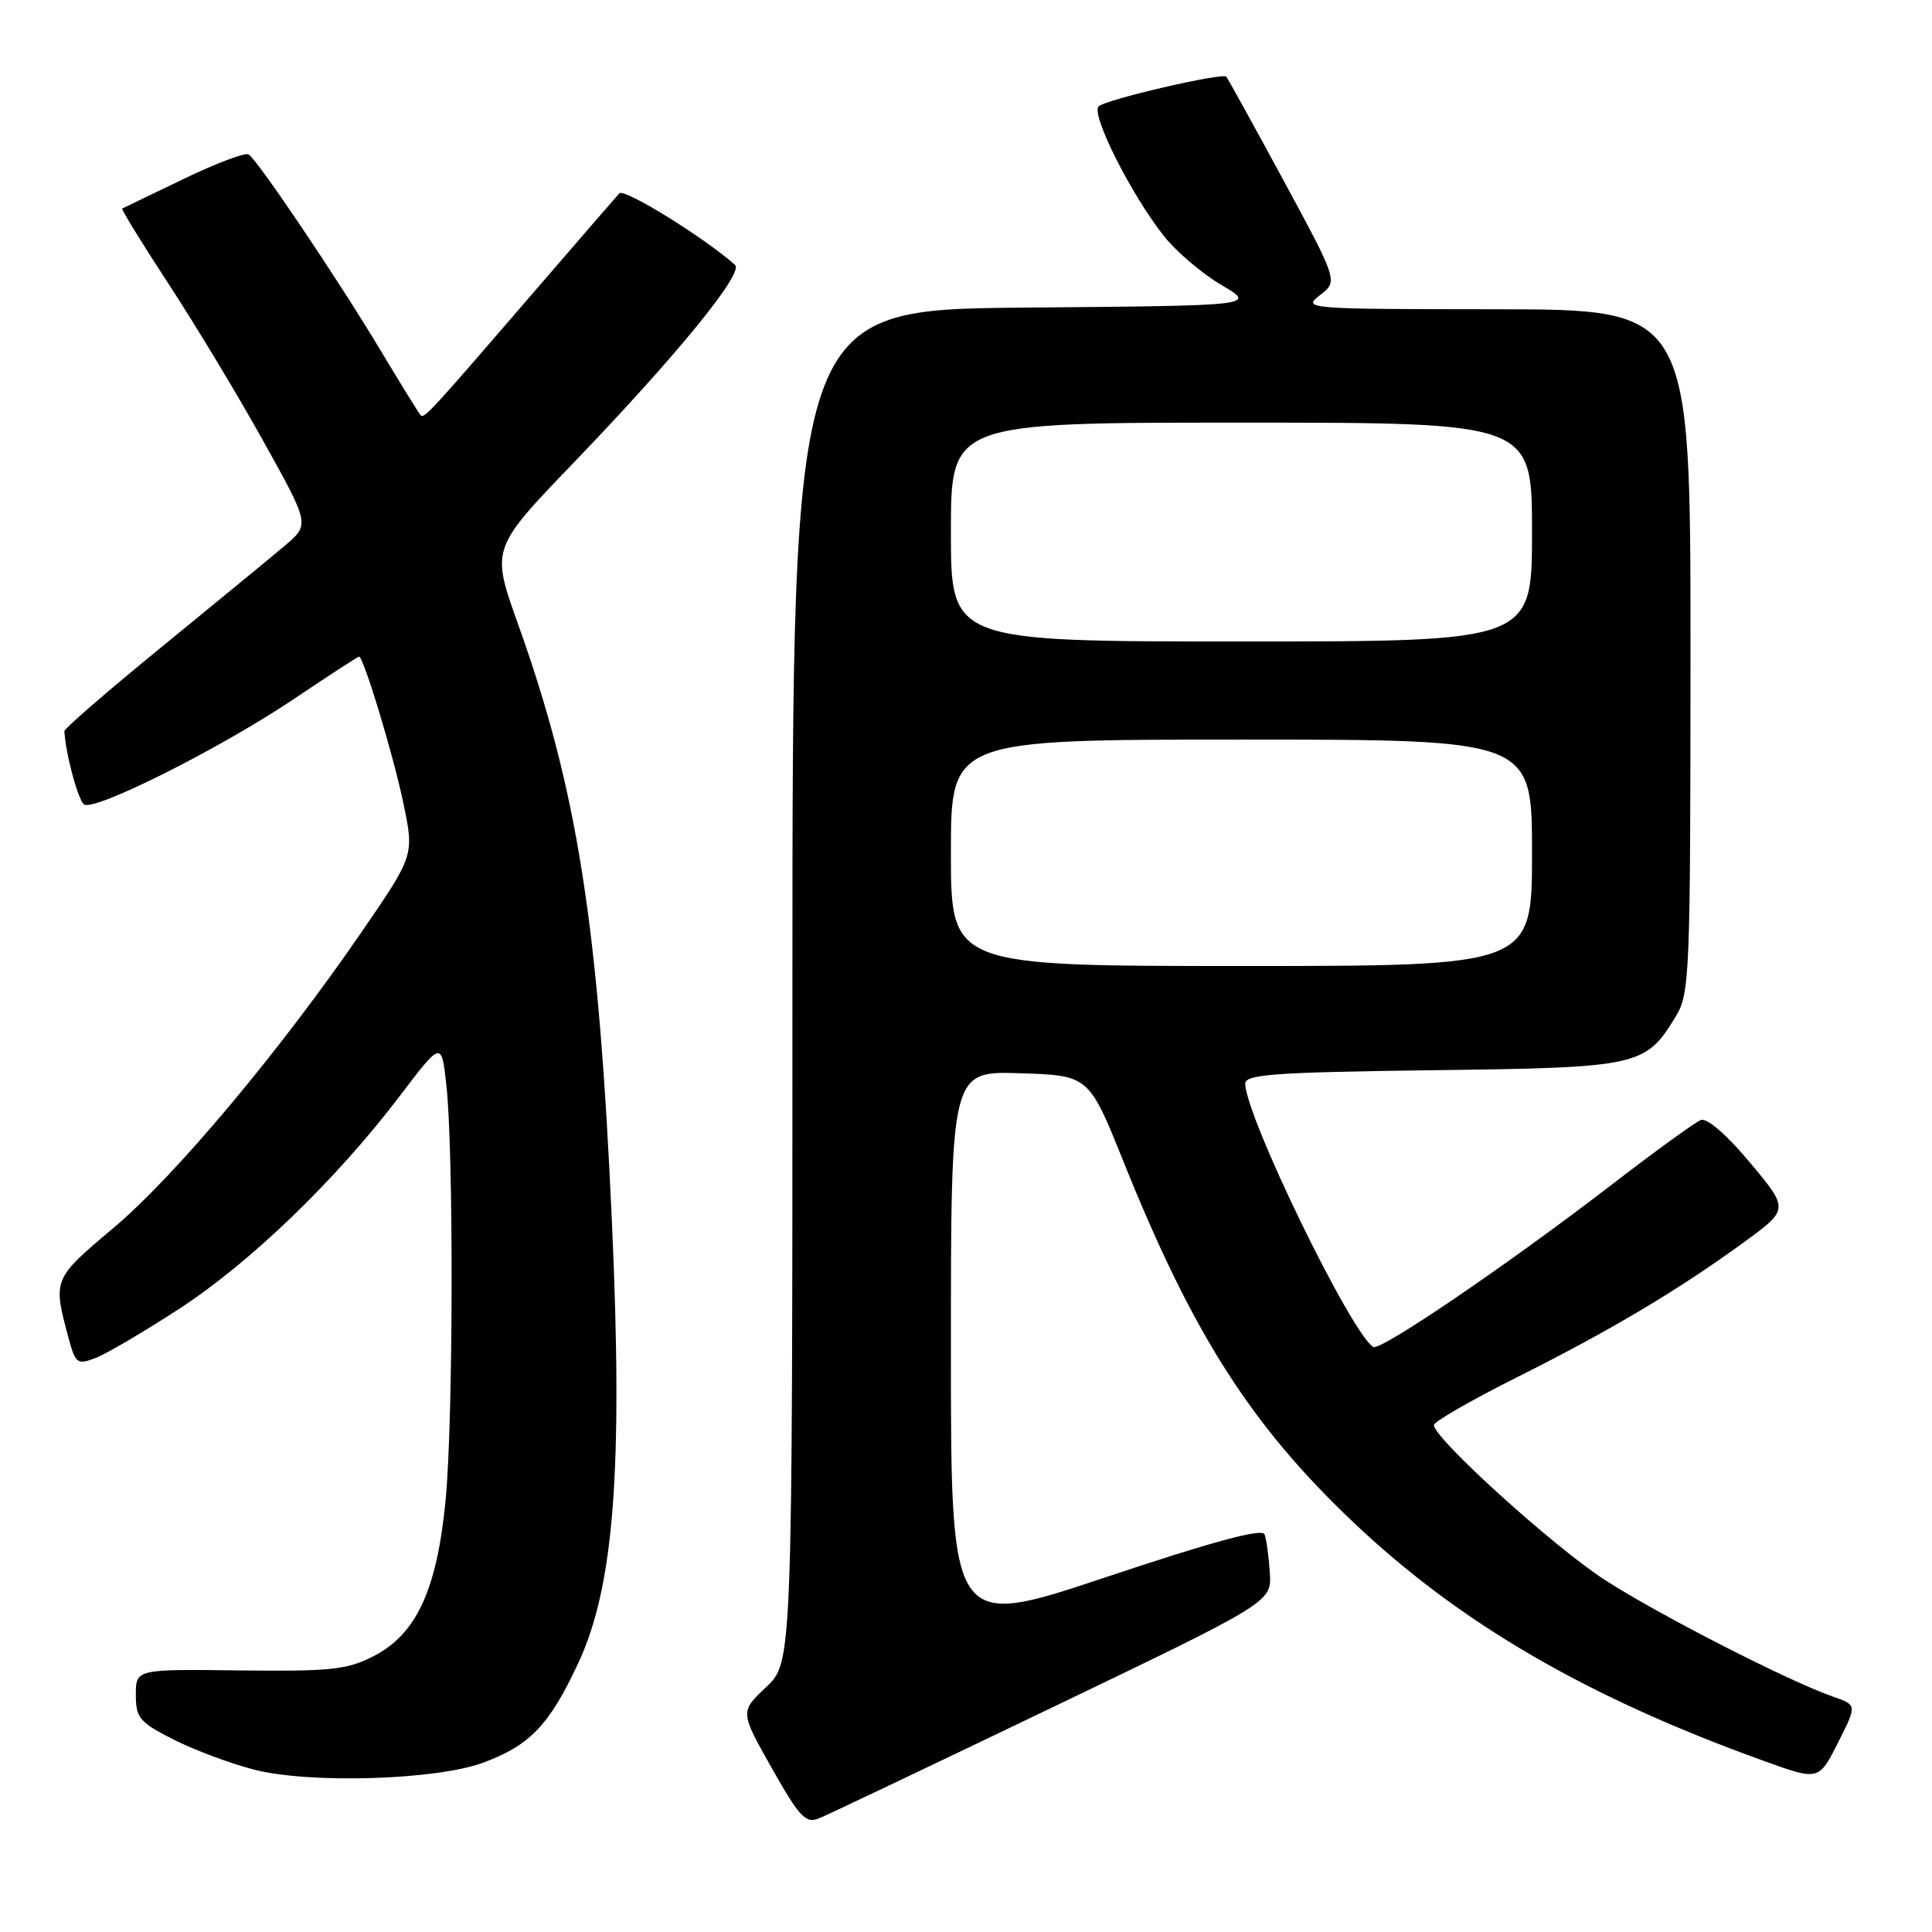 <?xml version="1.0" encoding="UTF-8" standalone="no"?>
<!DOCTYPE svg PUBLIC "-//W3C//DTD SVG 1.1//EN" "http://www.w3.org/Graphics/SVG/1.1/DTD/svg11.dtd" >
<svg xmlns="http://www.w3.org/2000/svg" xmlns:xlink="http://www.w3.org/1999/xlink" version="1.1" viewBox="0 0 256 256">
 <g >
 <path fill="currentColor"
d=" M 139.50 226.21 C 168.50 212.28 168.50 212.28 168.26 208.39 C 168.12 206.25 167.81 203.96 167.56 203.31 C 167.25 202.48 160.73 204.25 146.55 208.98 C 126.00 215.85 126.00 215.85 126.00 178.89 C 126.00 141.92 126.00 141.92 135.14 142.21 C 144.28 142.50 144.28 142.50 148.90 154.00 C 158.03 176.71 165.73 188.80 179.24 201.63 C 193.42 215.09 210.23 224.87 233.74 233.34 C 240.99 235.95 240.99 235.95 243.53 230.94 C 246.07 225.92 246.07 225.92 242.90 224.82 C 236.97 222.75 219.80 213.97 212.64 209.34 C 205.88 204.97 190.00 190.59 190.00 188.83 C 190.00 188.38 194.94 185.54 200.98 182.51 C 213.43 176.27 222.29 171.00 231.04 164.63 C 237.06 160.25 237.06 160.25 231.90 154.07 C 228.79 150.34 226.19 148.10 225.37 148.41 C 224.62 148.70 219.39 152.49 213.75 156.83 C 199.91 167.49 182.91 179.06 181.96 178.48 C 179.01 176.65 165.00 147.83 165.00 143.58 C 165.00 142.36 168.94 142.08 189.80 141.81 C 217.23 141.47 218.02 141.29 222.04 134.70 C 223.90 131.65 223.99 129.34 224.00 86.25 C 224.00 41.00 224.00 41.00 198.25 40.98 C 173.02 40.96 172.55 40.92 174.90 39.11 C 177.30 37.27 177.30 37.27 170.06 23.88 C 166.07 16.52 162.67 10.35 162.49 10.16 C 161.94 9.61 146.57 13.17 145.58 14.09 C 144.50 15.09 149.85 25.74 154.21 31.26 C 155.85 33.33 159.28 36.26 161.84 37.76 C 166.50 40.50 166.50 40.50 135.75 40.76 C 105.00 41.03 105.00 41.03 105.00 130.65 C 105.00 220.26 105.00 220.26 101.53 223.54 C 98.05 226.82 98.05 226.82 102.27 234.29 C 105.93 240.77 106.76 241.66 108.50 240.95 C 109.60 240.51 123.55 233.87 139.50 226.21 Z  M 63.97 233.58 C 70.20 231.29 72.78 228.60 76.61 220.40 C 81.38 210.19 82.56 194.69 81.08 161.85 C 79.31 122.43 76.53 104.74 68.61 82.60 C 65.07 72.69 65.07 72.69 76.07 61.25 C 89.69 47.08 98.60 36.16 97.40 35.10 C 93.28 31.45 82.71 24.91 82.06 25.62 C 81.62 26.10 77.04 31.40 71.88 37.38 C 56.72 54.97 56.21 55.52 55.72 55.00 C 55.47 54.73 53.11 50.90 50.47 46.50 C 44.91 37.21 34.14 21.20 32.94 20.46 C 32.49 20.18 28.61 21.65 24.31 23.72 C 20.01 25.79 16.36 27.55 16.20 27.63 C 16.03 27.71 18.80 32.21 22.35 37.64 C 25.90 43.06 31.56 52.45 34.92 58.50 C 41.04 69.50 41.04 69.50 37.77 72.28 C 35.97 73.80 28.65 79.82 21.50 85.66 C 14.35 91.49 8.52 96.54 8.53 96.88 C 8.70 99.91 10.37 106.11 11.16 106.60 C 12.61 107.50 29.26 99.12 38.90 92.65 C 43.52 89.54 47.43 87.00 47.57 87.00 C 48.17 87.00 52.11 100.00 53.45 106.43 C 54.89 113.33 54.89 113.33 47.91 123.50 C 36.98 139.41 23.20 155.84 15.00 162.74 C 7.02 169.45 6.99 169.52 9.06 177.21 C 10.00 180.70 10.22 180.87 12.67 179.94 C 14.11 179.39 19.11 176.44 23.80 173.39 C 33.22 167.25 44.59 156.27 53.00 145.19 C 58.50 137.95 58.50 137.95 59.14 143.72 C 60.12 152.55 60.06 188.34 59.04 198.82 C 57.90 210.65 55.18 216.54 49.50 219.45 C 45.98 221.25 43.85 221.48 31.75 221.34 C 18.00 221.17 18.00 221.17 18.00 224.57 C 18.00 227.64 18.48 228.21 23.02 230.51 C 25.79 231.91 30.62 233.71 33.77 234.51 C 41.14 236.37 57.78 235.86 63.97 233.58 Z  M 126.00 113.00 C 126.00 98.00 126.00 98.00 164.50 98.00 C 203.00 98.00 203.00 98.00 203.00 113.00 C 203.00 128.00 203.00 128.00 164.50 128.00 C 126.00 128.00 126.00 128.00 126.00 113.00 Z  M 126.00 70.50 C 126.00 56.00 126.00 56.00 164.50 56.00 C 203.00 56.00 203.00 56.00 203.00 70.50 C 203.00 85.00 203.00 85.00 164.50 85.00 C 126.00 85.00 126.00 85.00 126.00 70.50 Z "/>
</g>
</svg>